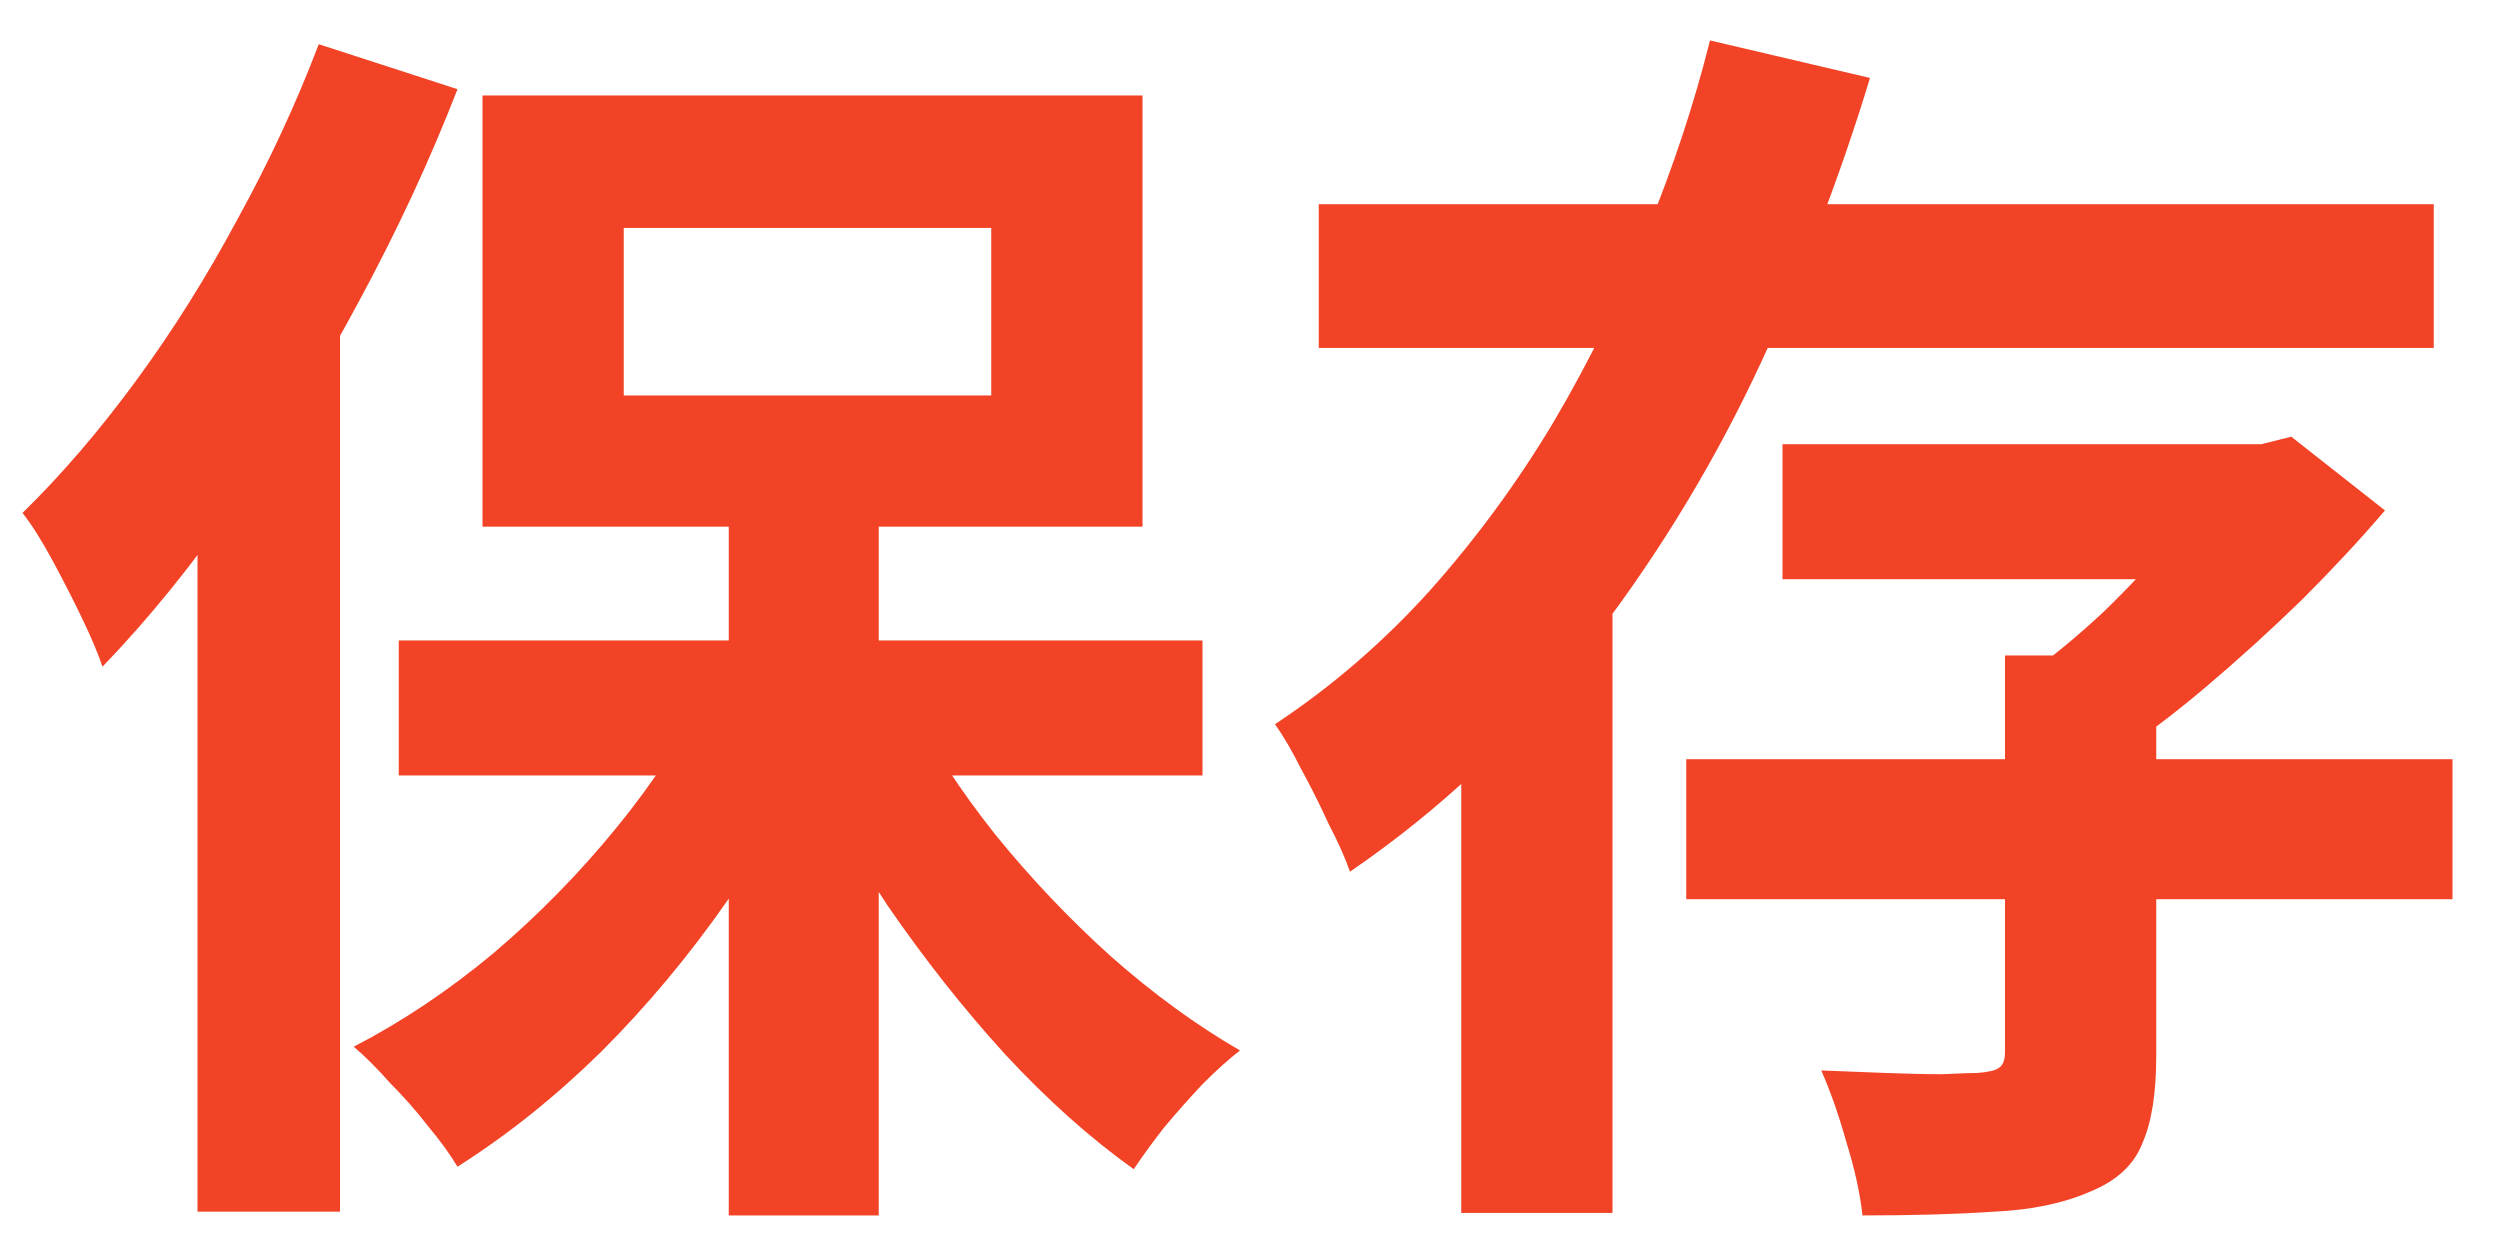 <svg width="34" height="17" viewBox="0 0 34 17" fill="none" xmlns="http://www.w3.org/2000/svg">
<path d="M9.911 6.568H11.951V16.53H9.911V6.568ZM5.423 8.71H16.354V10.546H5.423V8.71ZM12.342 9.526C12.659 10.138 13.056 10.744 13.532 11.345C14.019 11.946 14.546 12.501 15.113 13.011C15.691 13.521 16.275 13.946 16.864 14.286C16.717 14.399 16.547 14.552 16.354 14.745C16.173 14.938 15.997 15.136 15.827 15.34C15.668 15.544 15.532 15.731 15.419 15.901C14.83 15.482 14.246 14.96 13.668 14.337C13.101 13.714 12.569 13.039 12.07 12.314C11.583 11.577 11.163 10.829 10.812 10.07L12.342 9.526ZM9.622 9.356L11.22 9.917C10.857 10.71 10.415 11.487 9.894 12.246C9.373 12.994 8.8 13.68 8.177 14.303C7.554 14.915 6.902 15.436 6.222 15.867C6.12 15.697 5.984 15.51 5.814 15.306C5.655 15.102 5.485 14.909 5.304 14.728C5.134 14.535 4.97 14.371 4.811 14.235C5.468 13.895 6.103 13.47 6.715 12.96C7.327 12.439 7.882 11.872 8.381 11.26C8.891 10.637 9.305 10.002 9.622 9.356ZM8.483 3.1V5.378H13.481V3.1H8.483ZM6.562 1.298H15.538V7.163H6.562V1.298ZM4.335 0.601L6.222 1.213C5.848 2.176 5.4 3.14 4.879 4.103C4.369 5.055 3.814 5.962 3.213 6.823C2.624 7.673 2.017 8.421 1.394 9.067C1.337 8.897 1.247 8.682 1.122 8.421C0.997 8.16 0.861 7.894 0.714 7.622C0.567 7.35 0.431 7.135 0.306 6.976C0.839 6.455 1.354 5.854 1.853 5.174C2.352 4.494 2.811 3.763 3.23 2.981C3.661 2.199 4.029 1.406 4.335 0.601ZM2.686 5.293L4.624 3.355V3.372V16.479H2.686V5.293ZM22.933 10.325H33.354V12.229H22.933V10.325ZM24.242 6.041H30.736V7.877H24.242V6.041ZM27.268 8.914H29.325V14.354C29.325 14.864 29.263 15.261 29.138 15.544C29.025 15.839 28.787 16.06 28.424 16.207C28.061 16.366 27.625 16.456 27.115 16.479C26.616 16.513 26.021 16.53 25.33 16.53C25.296 16.224 25.222 15.89 25.109 15.527C25.007 15.164 24.894 14.841 24.769 14.558C25.052 14.569 25.341 14.581 25.636 14.592C25.931 14.603 26.191 14.609 26.418 14.609C26.656 14.598 26.815 14.592 26.894 14.592C27.041 14.581 27.138 14.558 27.183 14.524C27.24 14.49 27.268 14.416 27.268 14.303V8.914ZM30.243 6.041H30.753L31.161 5.939L32.436 6.942C32.107 7.327 31.733 7.73 31.314 8.149C30.895 8.557 30.458 8.954 30.005 9.339C29.563 9.713 29.127 10.042 28.696 10.325C28.571 10.144 28.396 9.934 28.169 9.696C27.954 9.458 27.767 9.277 27.608 9.152C27.937 8.914 28.271 8.636 28.611 8.319C28.951 7.99 29.263 7.656 29.546 7.316C29.841 6.976 30.073 6.681 30.243 6.432V6.041ZM17.935 2.777H33.099V4.732H17.935V2.777ZM23.256 0.55L25.432 1.06C25.013 2.443 24.486 3.803 23.851 5.14C23.216 6.466 22.446 7.707 21.539 8.863C20.644 10.019 19.584 11.016 18.36 11.855C18.292 11.662 18.196 11.447 18.071 11.209C17.958 10.96 17.833 10.71 17.697 10.461C17.572 10.212 17.453 10.008 17.34 9.849C18.111 9.339 18.813 8.733 19.448 8.03C20.083 7.316 20.644 6.551 21.131 5.735C21.618 4.908 22.038 4.052 22.389 3.168C22.752 2.284 23.041 1.411 23.256 0.55ZM19.873 7.639H21.93V16.496H19.873V7.639Z" fill="#F24326"/>
</svg>
